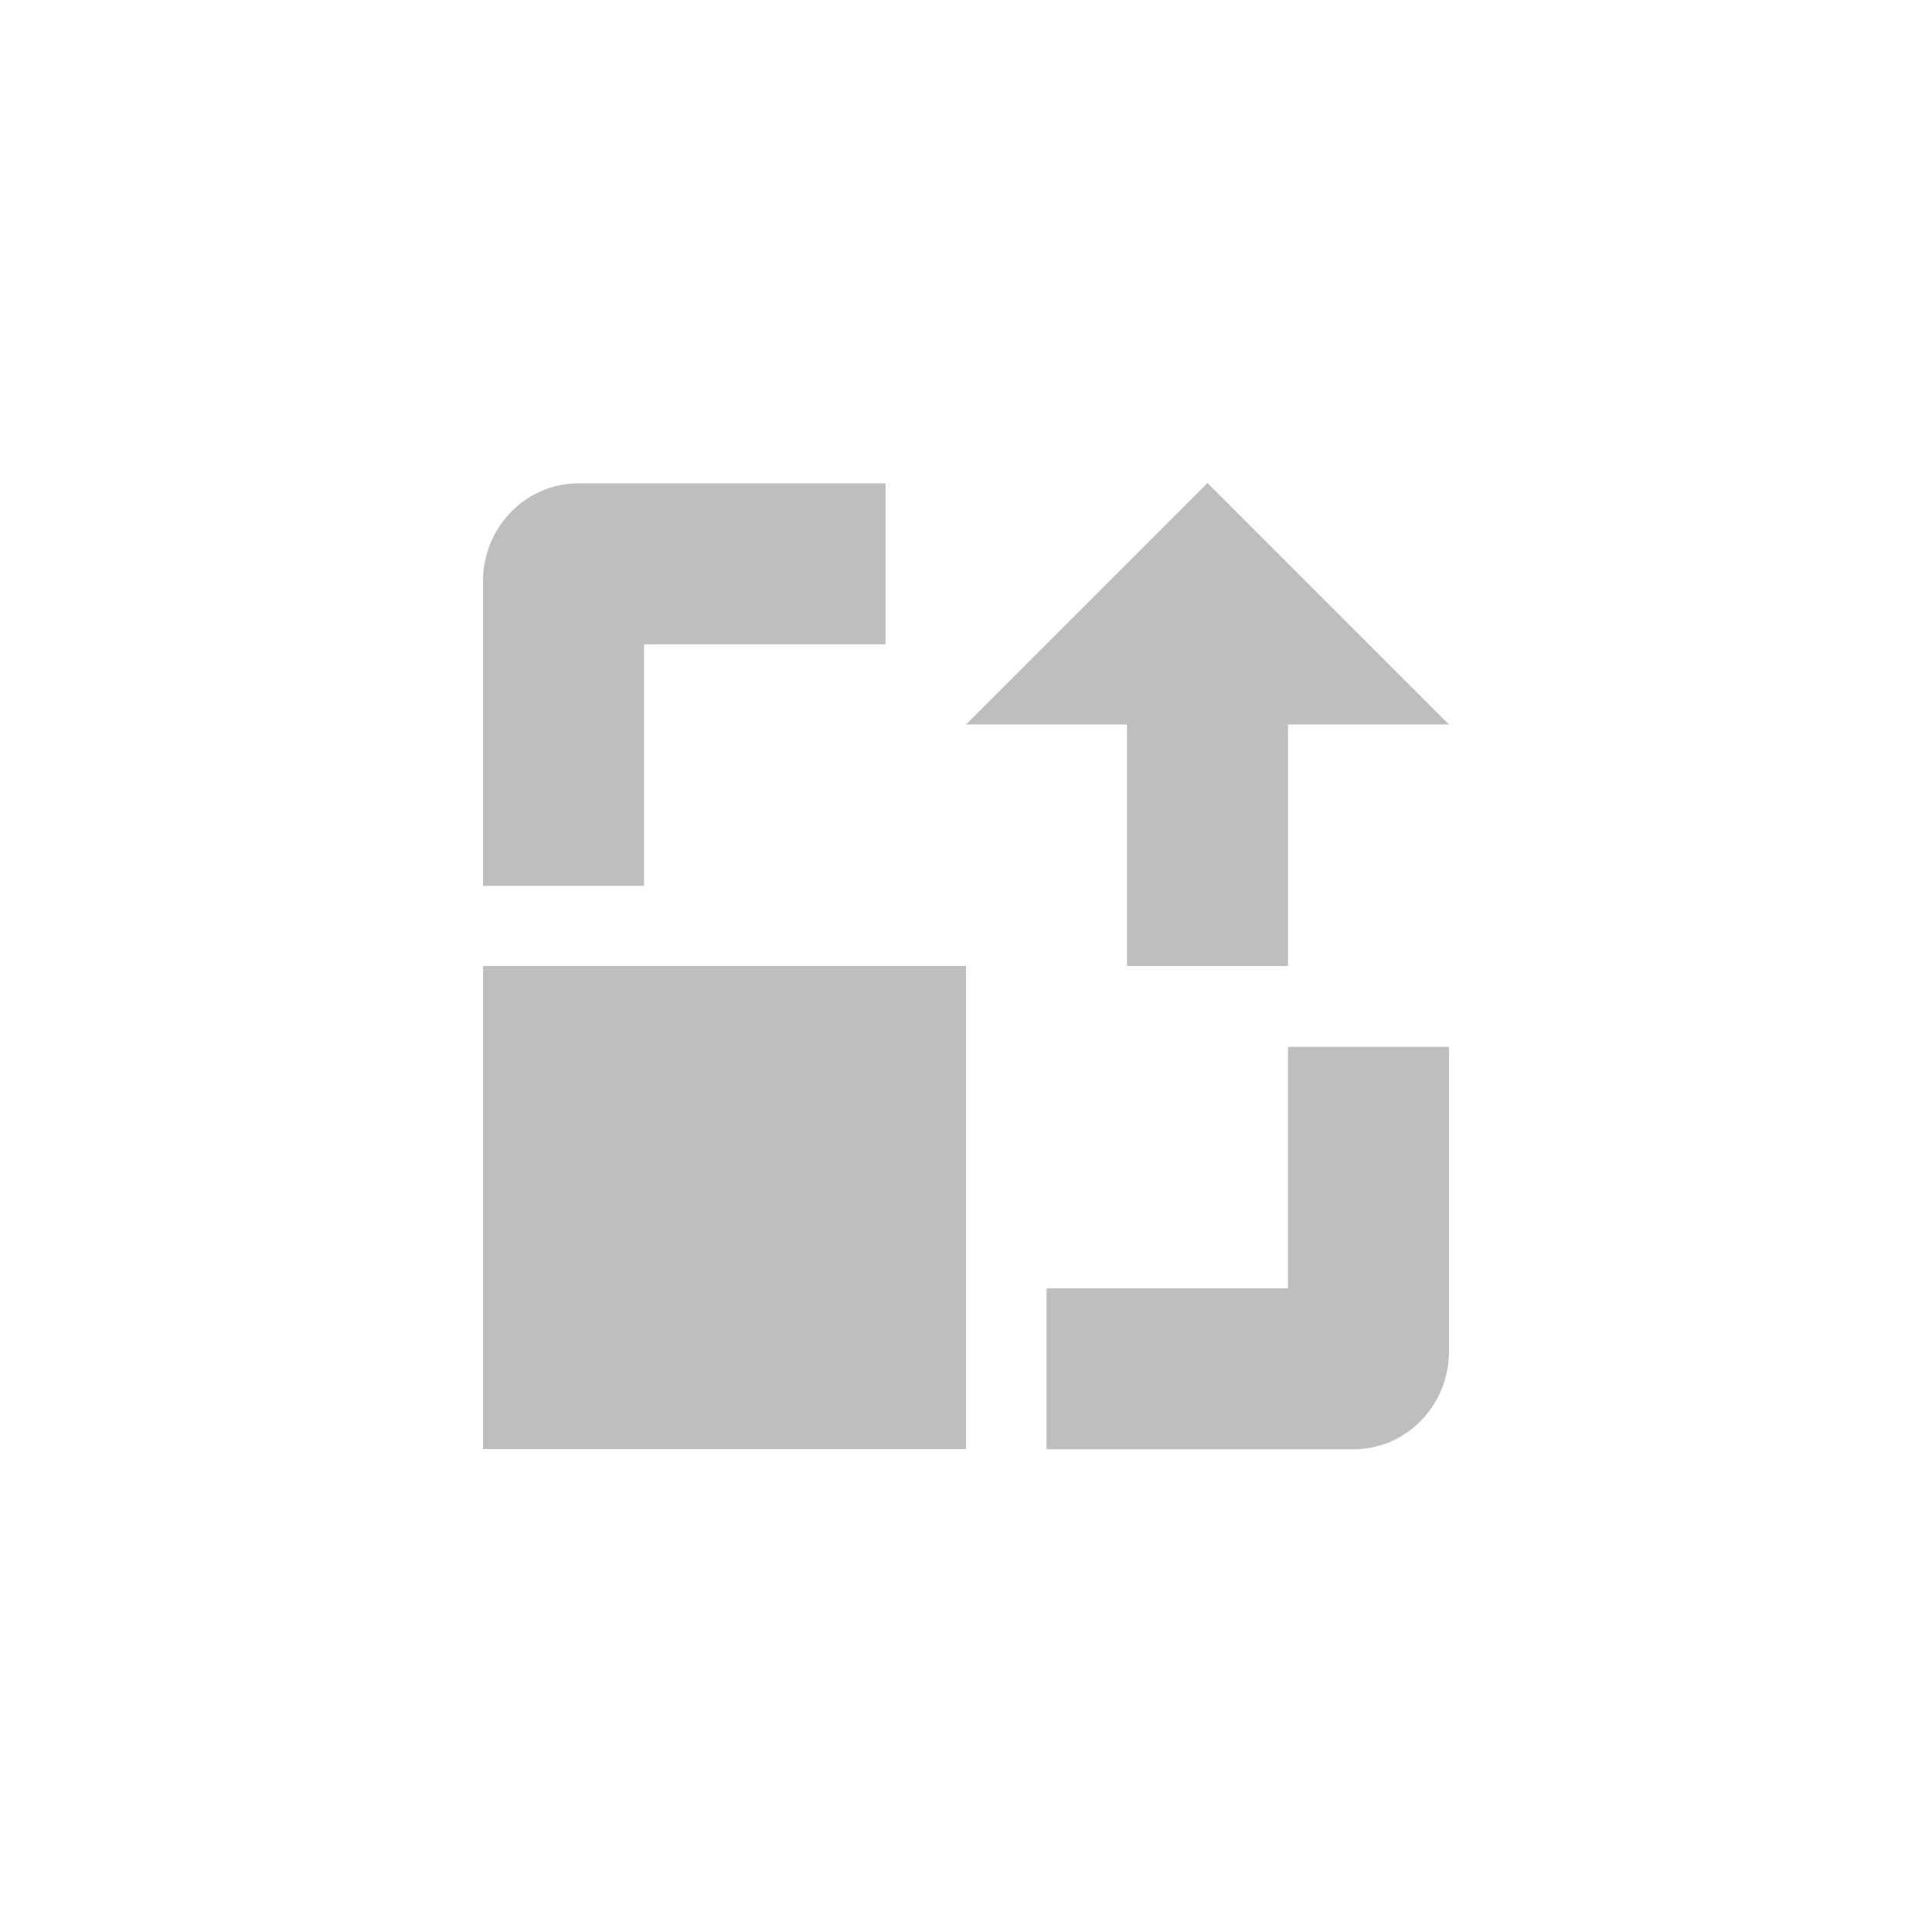 <svg height="24" viewBox="0 0 24 24" width="24" xmlns="http://www.w3.org/2000/svg"><path d="m11 2-3 3h2v3h2v-3h2zm-7.812.004c-.663 0-1.188.549-1.188 1.219v3.781h2v-3h3v-2zm-1.188 5.996v6h6v-6zm10 1.004v3h-3v2h3.812c.663 0 1.188-.549 1.188-1.219v-3.781z" fill="#bebebe" transform="translate(4 4)"/></svg>